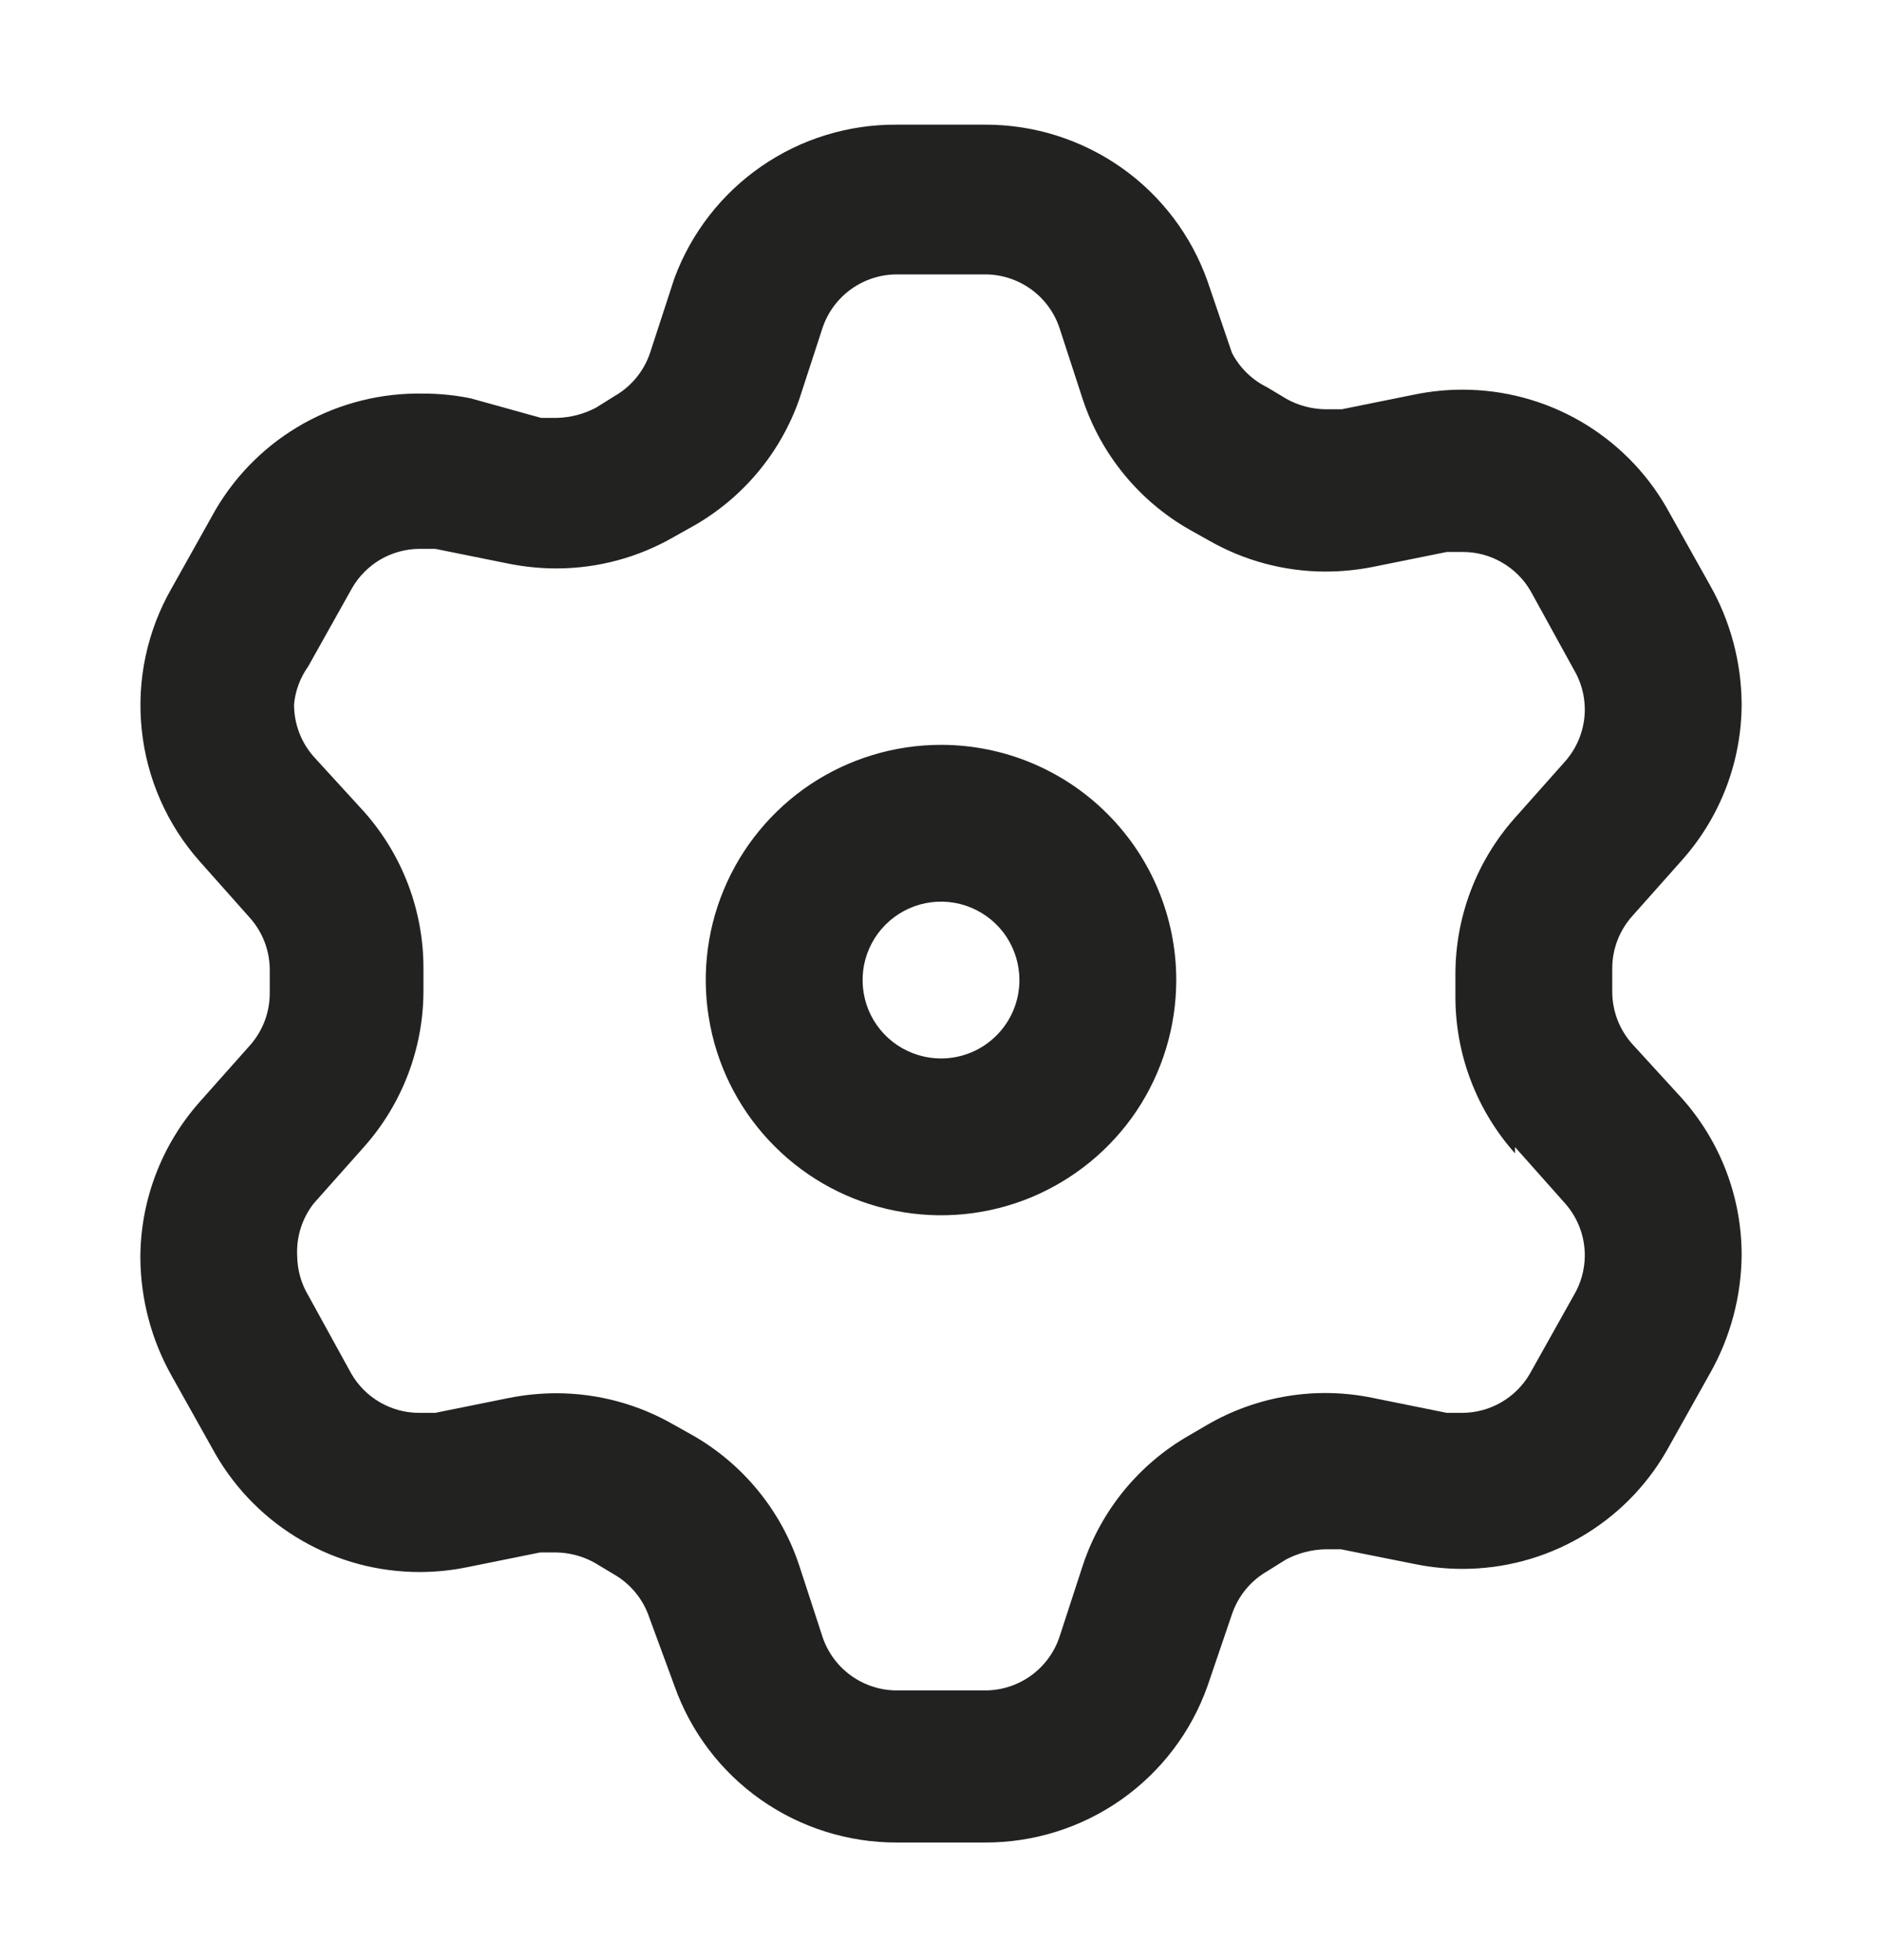 <svg width="24" height="25" viewBox="0 0 24 25" fill="none" xmlns="http://www.w3.org/2000/svg">
<path d="M12 9.5C11.407 9.5 10.827 9.676 10.333 10.005C9.84 10.335 9.455 10.804 9.228 11.352C9.001 11.9 8.942 12.503 9.058 13.085C9.173 13.667 9.459 14.202 9.879 14.621C10.298 15.041 10.833 15.327 11.415 15.442C11.997 15.558 12.6 15.499 13.148 15.272C13.696 15.044 14.165 14.66 14.495 14.167C14.824 13.673 15 13.093 15 12.5C15 11.704 14.684 10.941 14.121 10.379C13.559 9.816 12.796 9.5 12 9.5ZM12 13.5C11.802 13.5 11.609 13.441 11.444 13.331C11.28 13.222 11.152 13.065 11.076 12.883C11.001 12.7 10.981 12.499 11.019 12.305C11.058 12.111 11.153 11.933 11.293 11.793C11.433 11.653 11.611 11.558 11.805 11.519C11.999 11.481 12.2 11.5 12.383 11.576C12.566 11.652 12.722 11.78 12.832 11.944C12.941 12.109 13 12.302 13 12.5C13 12.765 12.895 13.02 12.707 13.207C12.52 13.395 12.265 13.5 12 13.5ZM20.81 13.31C20.647 13.125 20.558 12.886 20.56 12.64V12.36C20.558 12.113 20.647 11.875 20.81 11.69L21.45 10.97C21.941 10.419 22.211 9.707 22.21 8.97C22.205 8.444 22.068 7.928 21.81 7.47L21.25 6.47C20.987 6.014 20.608 5.635 20.151 5.371C19.695 5.108 19.177 4.97 18.65 4.97C18.449 4.97 18.248 4.99 18.05 5.03L17.11 5.22H16.9C16.729 5.217 16.56 5.173 16.41 5.09L16.16 4.94C15.967 4.846 15.809 4.691 15.71 4.5L15.4 3.59C15.193 3.003 14.808 2.495 14.299 2.137C13.79 1.779 13.182 1.588 12.56 1.59H11.44C10.822 1.585 10.218 1.77 9.71 2.121C9.202 2.472 8.814 2.971 8.6 3.55L8.29 4.5C8.212 4.732 8.052 4.928 7.84 5.05L7.6 5.2C7.446 5.281 7.275 5.326 7.1 5.33H6.9L6 5.08C5.803 5.04 5.602 5.02 5.4 5.02C4.867 5.009 4.34 5.14 3.874 5.4C3.408 5.66 3.02 6.04 2.75 6.5L2.19 7.5C1.876 8.046 1.742 8.677 1.807 9.303C1.871 9.929 2.131 10.52 2.55 10.99L3.19 11.71C3.353 11.895 3.442 12.133 3.44 12.38V12.66C3.442 12.906 3.353 13.145 3.19 13.33L2.55 14.05C2.06 14.601 1.789 15.312 1.79 16.05C1.795 16.576 1.932 17.092 2.19 17.55L2.75 18.55C3.014 19.006 3.393 19.385 3.849 19.648C4.305 19.912 4.823 20.05 5.35 20.05C5.552 20.05 5.753 20.03 5.95 19.99L6.89 19.8H7.09C7.262 19.803 7.43 19.847 7.58 19.93L7.83 20.08C8.042 20.202 8.202 20.398 8.28 20.63L8.6 21.5C8.807 22.087 9.192 22.595 9.701 22.953C10.21 23.311 10.818 23.502 11.44 23.5H12.56C13.182 23.502 13.79 23.311 14.299 22.953C14.808 22.595 15.193 22.087 15.4 21.5L15.71 20.59C15.788 20.358 15.948 20.162 16.16 20.04L16.4 19.89C16.554 19.809 16.726 19.764 16.9 19.76H17.1L18.05 19.95C18.248 19.99 18.449 20.01 18.65 20.01C19.177 20.01 19.695 19.872 20.151 19.608C20.608 19.345 20.987 18.966 21.25 18.51L21.81 17.51C22.068 17.052 22.205 16.536 22.21 16.01C22.211 15.273 21.941 14.561 21.45 14.01L20.81 13.31ZM19.32 14.63L19.96 15.35C20.123 15.535 20.212 15.773 20.21 16.02C20.208 16.196 20.16 16.369 20.07 16.52L19.51 17.52C19.423 17.671 19.297 17.797 19.147 17.884C18.996 17.972 18.825 18.019 18.65 18.02H18.45L17.51 17.83C16.789 17.68 16.038 17.801 15.4 18.17L15.16 18.31C14.523 18.676 14.043 19.263 13.81 19.96L13.51 20.88C13.443 21.079 13.315 21.251 13.145 21.373C12.974 21.495 12.77 21.561 12.56 21.56H11.44C11.23 21.561 11.026 21.495 10.855 21.373C10.685 21.251 10.557 21.079 10.49 20.88L10.19 19.96C9.957 19.263 9.477 18.676 8.84 18.31L8.59 18.17C8.137 17.909 7.623 17.771 7.1 17.77C6.895 17.77 6.691 17.79 6.49 17.83V17.83L5.55 18.02H5.35C5.174 18.021 5.001 17.975 4.848 17.887C4.695 17.799 4.568 17.673 4.48 17.52L3.93 16.52C3.84 16.369 3.792 16.196 3.79 16.02C3.777 15.779 3.851 15.541 4 15.35L4.64 14.63C5.131 14.079 5.401 13.367 5.4 12.63V12.35C5.401 11.613 5.131 10.901 4.64 10.35L4 9.65C3.837 9.465 3.748 9.226 3.75 8.98C3.767 8.807 3.829 8.642 3.93 8.5L4.49 7.5C4.577 7.349 4.703 7.223 4.853 7.135C5.004 7.048 5.176 7.001 5.35 7H5.55L6.49 7.19C6.691 7.23 6.895 7.25 7.1 7.25C7.623 7.249 8.137 7.111 8.59 6.85L8.84 6.71C9.469 6.354 9.949 5.782 10.19 5.1L10.49 4.18C10.557 3.981 10.685 3.809 10.855 3.687C11.026 3.565 11.23 3.499 11.44 3.5H12.56C12.77 3.499 12.974 3.565 13.145 3.687C13.315 3.809 13.443 3.981 13.51 4.18L13.81 5.1C14.043 5.797 14.523 6.384 15.16 6.75L15.41 6.89C15.863 7.151 16.377 7.289 16.9 7.29C17.105 7.29 17.309 7.27 17.51 7.23L18.45 7.04H18.65C18.826 7.039 19 7.085 19.152 7.173C19.305 7.261 19.432 7.387 19.52 7.54L20.07 8.54C20.16 8.691 20.208 8.864 20.21 9.04C20.212 9.286 20.123 9.525 19.96 9.71L19.32 10.43C18.829 10.981 18.559 11.693 18.56 12.43V12.71C18.559 13.447 18.829 14.159 19.32 14.71" fill="#222221"/>
</svg>
